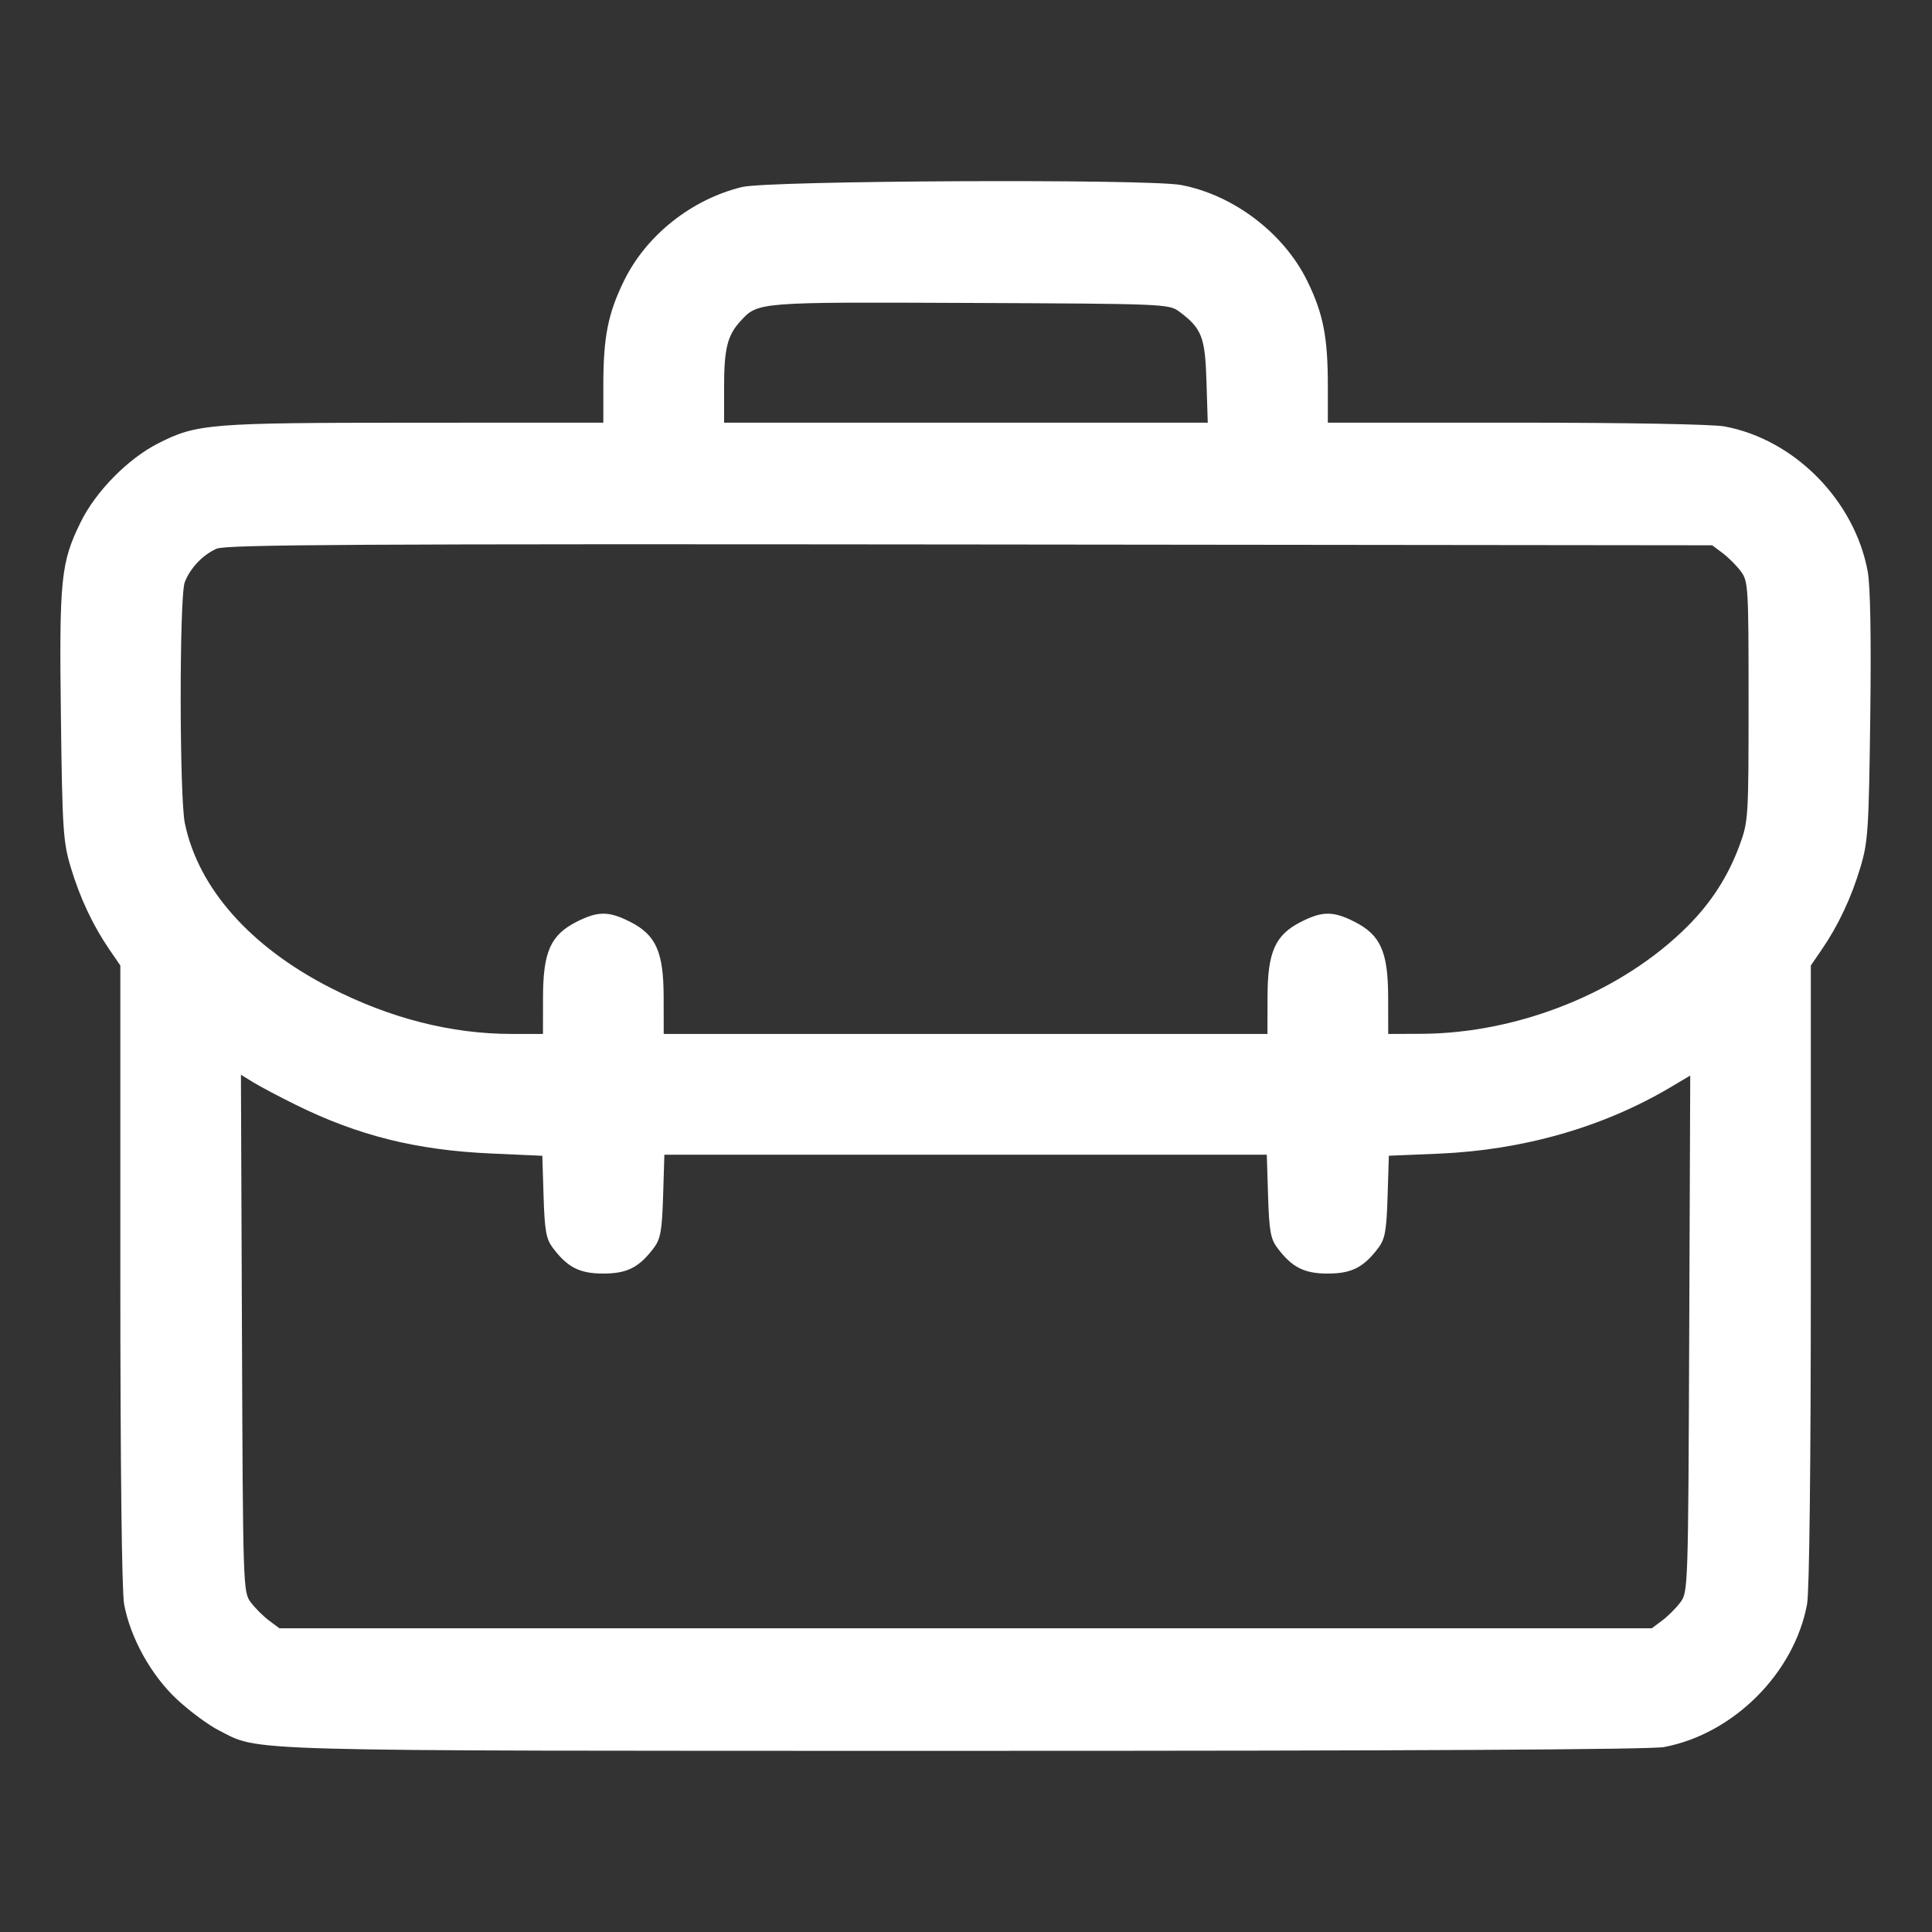 <svg width="512" height="512" viewBox="0 0 512 512" fill="none" xmlns="http://www.w3.org/2000/svg">
<rect x="0" y="0" width="512" height="512" fill="#333333" stroke="none"/>
<path fill-rule="evenodd" clip-rule="evenodd" d="M196.663 49.562C183.299 52.802 171.297 62.32 165.391 74.362C161.118 83.076 159.89 89.279 159.89 102.143V112.007L109.64 112.022C55.386 112.038 52.172 112.297 41.957 117.473C33.931 121.54 25.386 130.217 21.386 138.362C16.114 149.098 15.677 153.393 16.14 189.923C16.52 219.887 16.73 223.097 18.75 229.846C21.164 237.913 24.624 245.268 29.025 251.687L31.89 255.867V337.801C31.89 388.095 32.276 421.814 32.889 425.121C34.552 434.09 40.105 444.065 46.978 450.428C50.324 453.526 55.264 457.176 57.957 458.541C69.191 464.234 59.859 463.976 255.504 463.992C373.895 464.002 437.461 463.657 440.999 462.986C459.398 459.497 475.501 443.406 478.891 425.121C479.504 421.814 479.89 388.095 479.89 337.801V255.867L482.755 251.687C487.156 245.268 490.616 237.913 493.03 229.846C495.05 223.097 495.26 219.887 495.64 189.923C495.906 168.943 495.666 155.246 494.966 151.46C491.479 132.595 475.531 116.441 457.004 113.006C453.877 112.426 430.694 112.007 401.754 112.007H351.89V102.143C351.89 89.307 350.662 83.076 346.43 74.446C340.22 61.783 326.916 51.667 312.999 49.028C304.279 47.374 203.785 47.835 196.663 49.562ZM312.506 82.569C318.494 87.041 319.363 89.267 319.728 101.077L320.067 112.007H255.978H191.89V102.572C191.89 92.438 192.773 88.868 196.207 85.13C200.904 80.015 200.564 80.042 257.067 80.283C308.532 80.502 309.809 80.554 312.506 82.569ZM456.505 146.569C458.024 147.703 460.194 149.874 461.328 151.393C463.309 154.047 463.39 155.398 463.39 185.831C463.39 216.741 463.332 217.664 461.002 224.007C458.004 232.168 453.55 239.113 447.276 245.41C429.921 262.828 402.617 273.869 376.64 273.972L367.89 274.007L367.874 264.257C367.853 252.218 365.857 247.756 358.924 244.257C353.318 241.427 350.462 241.427 344.856 244.257C337.923 247.756 335.927 252.218 335.906 264.257L335.89 274.007H255.89H175.89L175.874 264.257C175.853 252.218 173.857 247.756 166.924 244.257C161.318 241.427 158.462 241.427 152.856 244.257C145.923 247.756 143.927 252.218 143.906 264.257L143.89 274.007L135.64 274.006C119.59 274.003 103.396 269.877 87.503 261.742C66.292 250.884 52.557 235.359 48.992 218.208C47.538 211.214 47.508 158.144 48.957 154.322C50.375 150.577 53.71 147.055 57.39 145.415C59.867 144.31 94.685 144.115 257.067 144.292L453.743 144.507L456.505 146.569ZM78.39 292.791C94.936 300.959 110.32 304.798 130.055 305.684L143.721 306.297L144.055 317.082C144.335 326.085 144.731 328.323 146.452 330.625C150.373 335.871 153.568 337.507 159.89 337.507C166.212 337.507 169.407 335.871 173.328 330.625C175.054 328.318 175.445 326.084 175.728 316.937L176.067 306.007H255.89H335.713L336.052 316.937C336.335 326.084 336.726 328.318 338.452 330.625C342.373 335.871 345.568 337.507 351.89 337.507C358.212 337.507 361.407 335.871 365.328 330.625C367.05 328.323 367.445 326.085 367.725 317.076L368.06 306.284L381.225 305.734C403.607 304.799 424.84 298.725 442.66 288.16L447.93 285.035L447.66 353.448C447.394 420.772 447.357 421.905 445.328 424.622C444.194 426.141 442.024 428.311 440.505 429.445L437.743 431.507H255.89H74.037L71.275 429.445C69.756 428.311 67.586 426.141 66.452 424.622C64.423 421.905 64.386 420.773 64.12 353.34L63.849 284.819L67.12 286.831C68.918 287.937 73.99 290.619 78.39 292.791Z" fill="white"/>
</svg>
